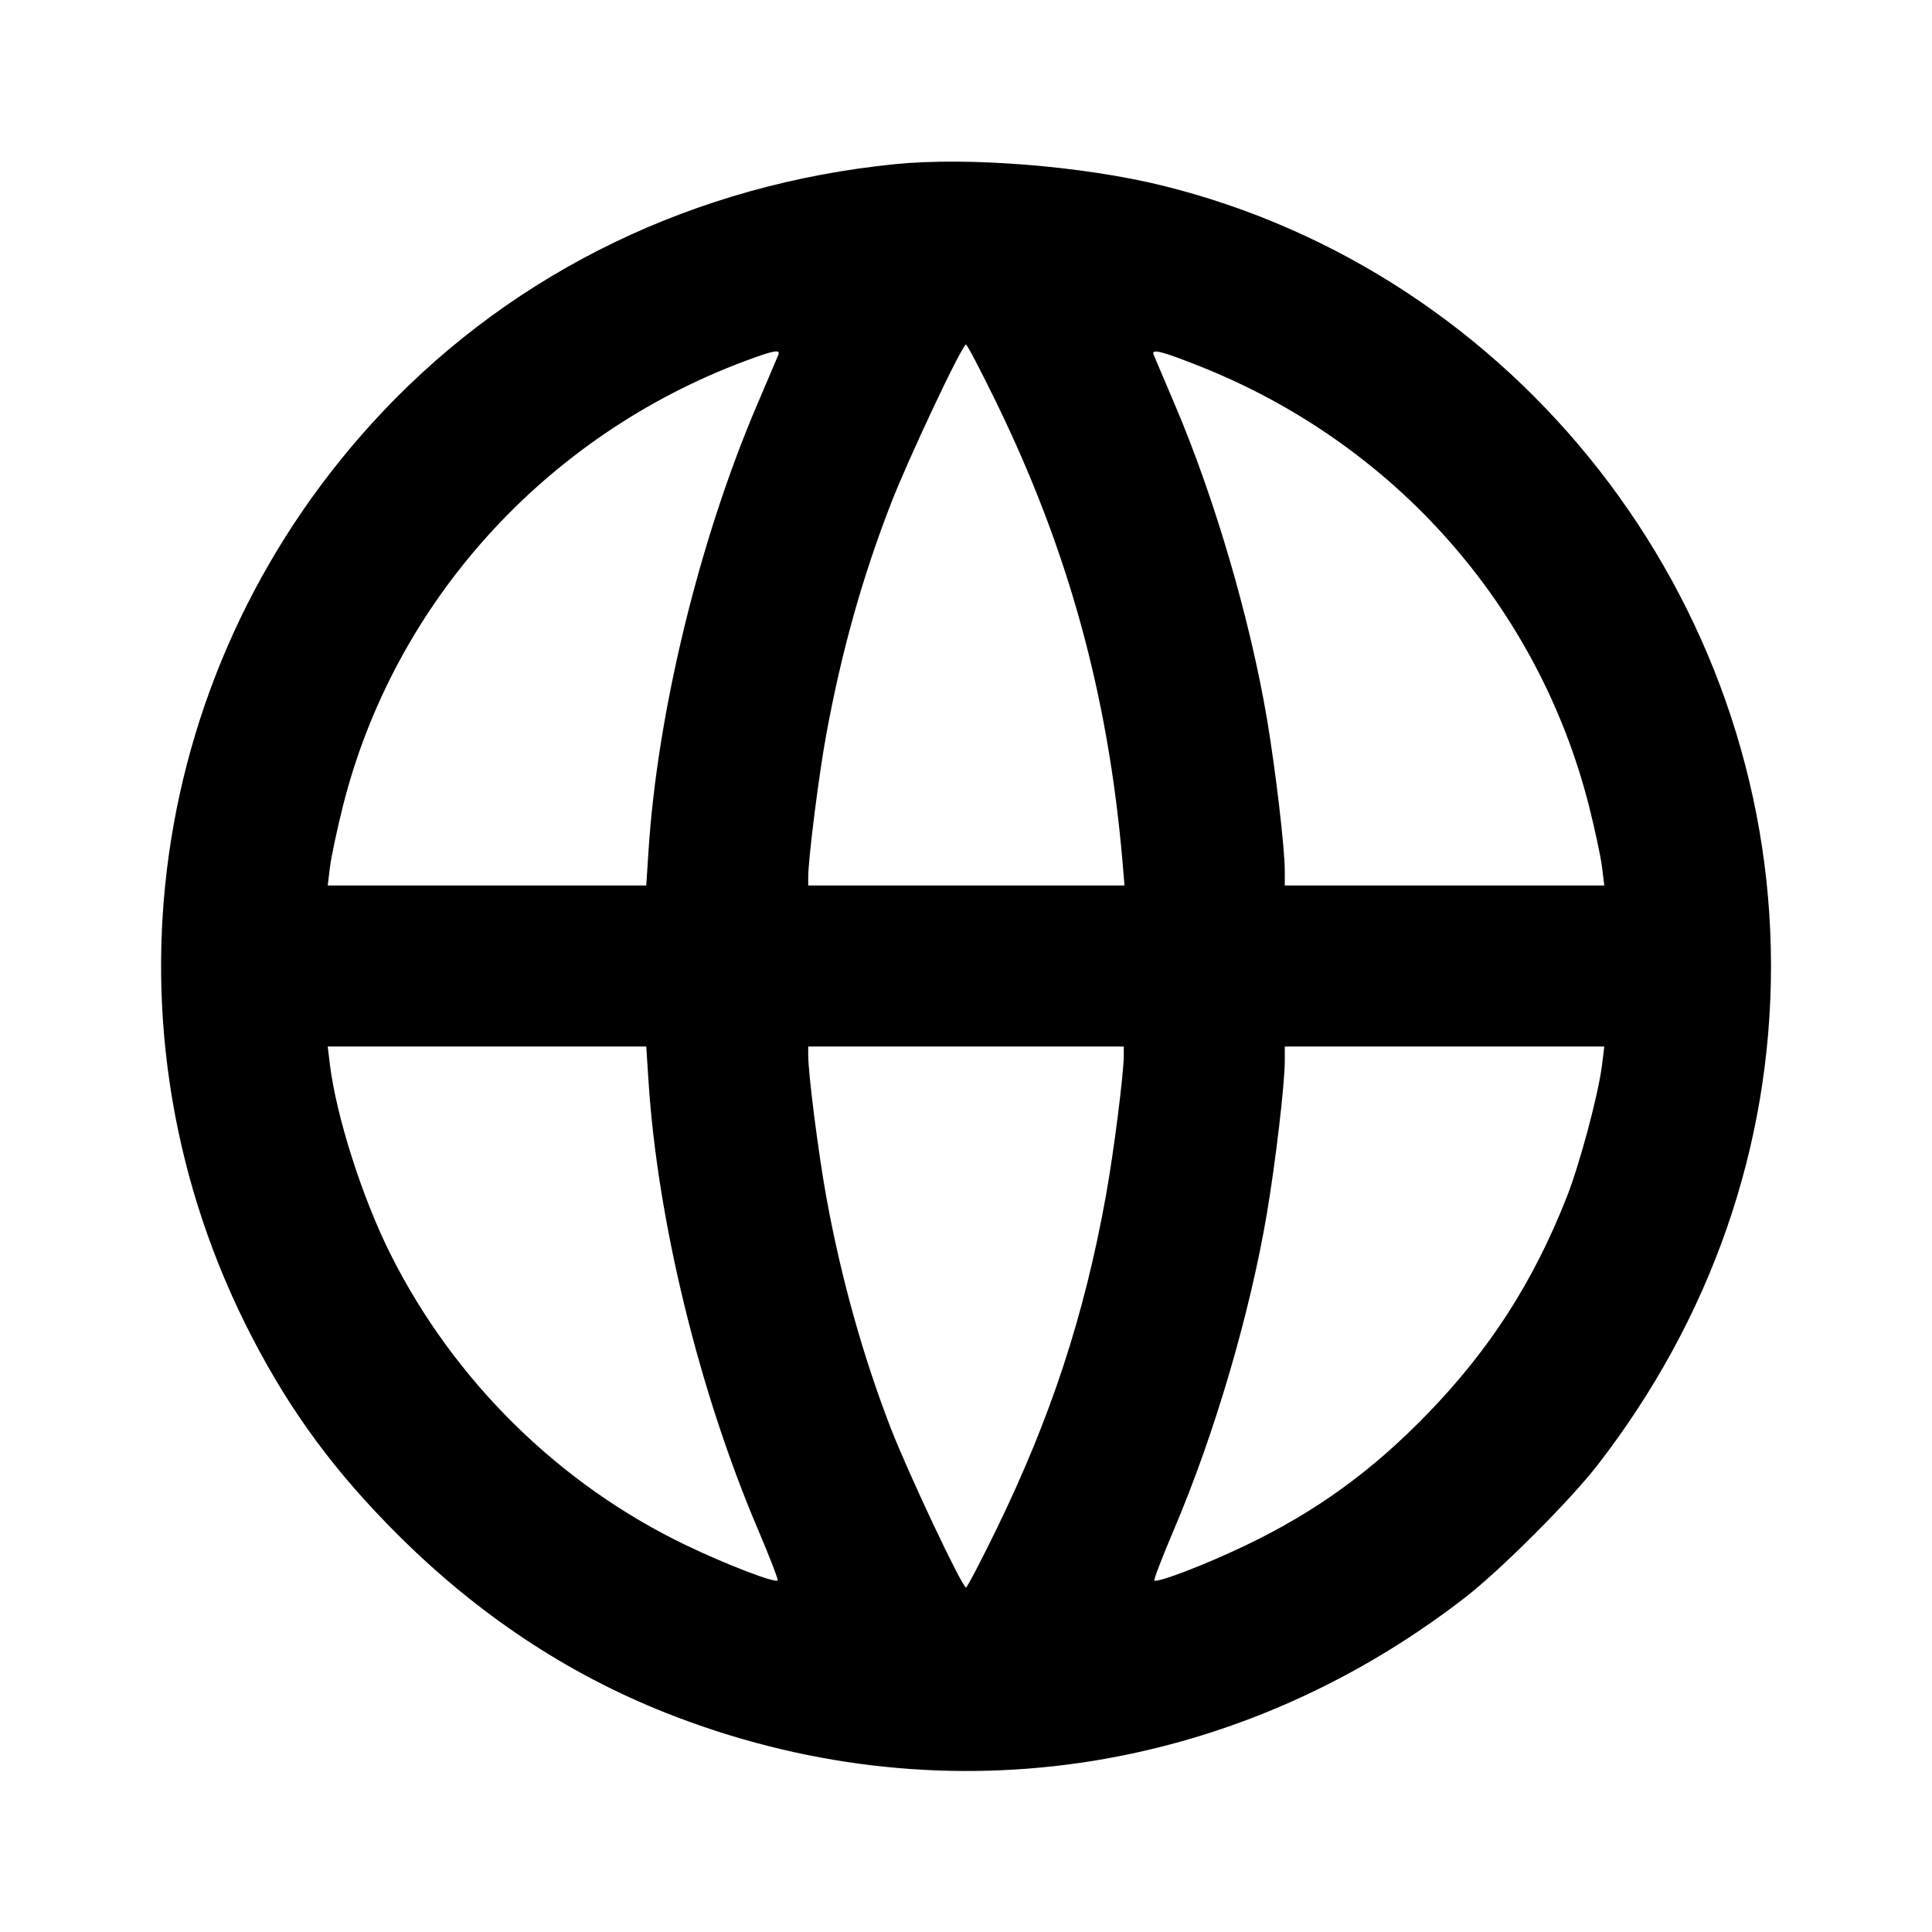 <svg viewBox="0 0 24 24" xmlns="http://www.w3.org/2000/svg"><path d="M11.120 2.039 C 8.641 2.287,6.414 3.362,4.761 5.107 C 1.806 8.228,1.158 12.819,3.137 16.623 C 3.620 17.552,4.164 18.288,4.938 19.061 C 5.930 20.051,7.038 20.789,8.272 21.278 C 11.634 22.610,15.313 22.080,18.200 19.845 C 18.637 19.507,19.507 18.637,19.845 18.200 C 21.256 16.378,22.000 14.236,22.000 12.000 C 22.000 7.432,18.842 3.387,14.430 2.303 C 13.446 2.062,12.028 1.948,11.120 2.039 M12.372 4.990 C 13.269 6.829,13.764 8.625,13.943 10.690 L 13.969 11.000 12.005 11.000 L 10.040 11.000 10.040 10.898 C 10.040 10.667,10.172 9.623,10.265 9.120 C 10.454 8.093,10.709 7.181,11.066 6.260 C 11.282 5.700,11.952 4.280,12.000 4.280 C 12.014 4.280,12.181 4.599,12.372 4.990 M9.668 4.410 C 9.656 4.438,9.536 4.721,9.400 5.040 C 8.684 6.720,8.166 8.852,8.056 10.570 L 8.028 11.000 6.049 11.000 L 4.071 11.000 4.099 10.770 C 4.115 10.643,4.187 10.305,4.259 10.017 C 4.895 7.484,6.775 5.407,9.268 4.480 C 9.615 4.351,9.698 4.336,9.668 4.410 M14.900 4.548 C 17.322 5.508,19.112 7.531,19.741 10.020 C 19.813 10.306,19.885 10.643,19.901 10.770 L 19.929 11.000 17.945 11.000 L 15.960 11.000 15.960 10.818 C 15.960 10.535,15.845 9.559,15.737 8.920 C 15.526 7.682,15.090 6.192,14.600 5.040 C 14.464 4.721,14.343 4.435,14.330 4.404 C 14.299 4.329,14.434 4.363,14.900 4.548 M8.056 13.430 C 8.167 15.162,8.683 17.278,9.415 18.998 C 9.560 19.337,9.670 19.624,9.660 19.633 C 9.626 19.667,9.019 19.434,8.526 19.197 C 6.947 18.441,5.637 17.150,4.850 15.578 C 4.500 14.879,4.179 13.873,4.099 13.230 L 4.071 13.000 6.049 13.000 L 8.028 13.000 8.056 13.430 M13.960 13.110 C 13.960 13.336,13.835 14.319,13.737 14.859 C 13.469 16.347,13.052 17.615,12.372 19.010 C 12.181 19.401,12.014 19.720,12.000 19.720 C 11.952 19.720,11.282 18.300,11.065 17.740 C 10.716 16.837,10.442 15.852,10.263 14.860 C 10.165 14.319,10.040 13.336,10.040 13.110 L 10.040 13.000 12.000 13.000 L 13.960 13.000 13.960 13.110 M19.901 13.230 C 19.855 13.597,19.623 14.467,19.459 14.880 C 19.046 15.925,18.511 16.757,17.741 17.554 C 17.048 18.271,16.347 18.779,15.474 19.197 C 14.981 19.434,14.374 19.667,14.340 19.633 C 14.330 19.624,14.439 19.340,14.582 19.004 C 15.087 17.818,15.524 16.331,15.737 15.080 C 15.845 14.441,15.960 13.465,15.960 13.182 L 15.960 13.000 17.945 13.000 L 19.929 13.000 19.901 13.230 " stroke="none" fill-rule="evenodd" fill="black"></path></svg>